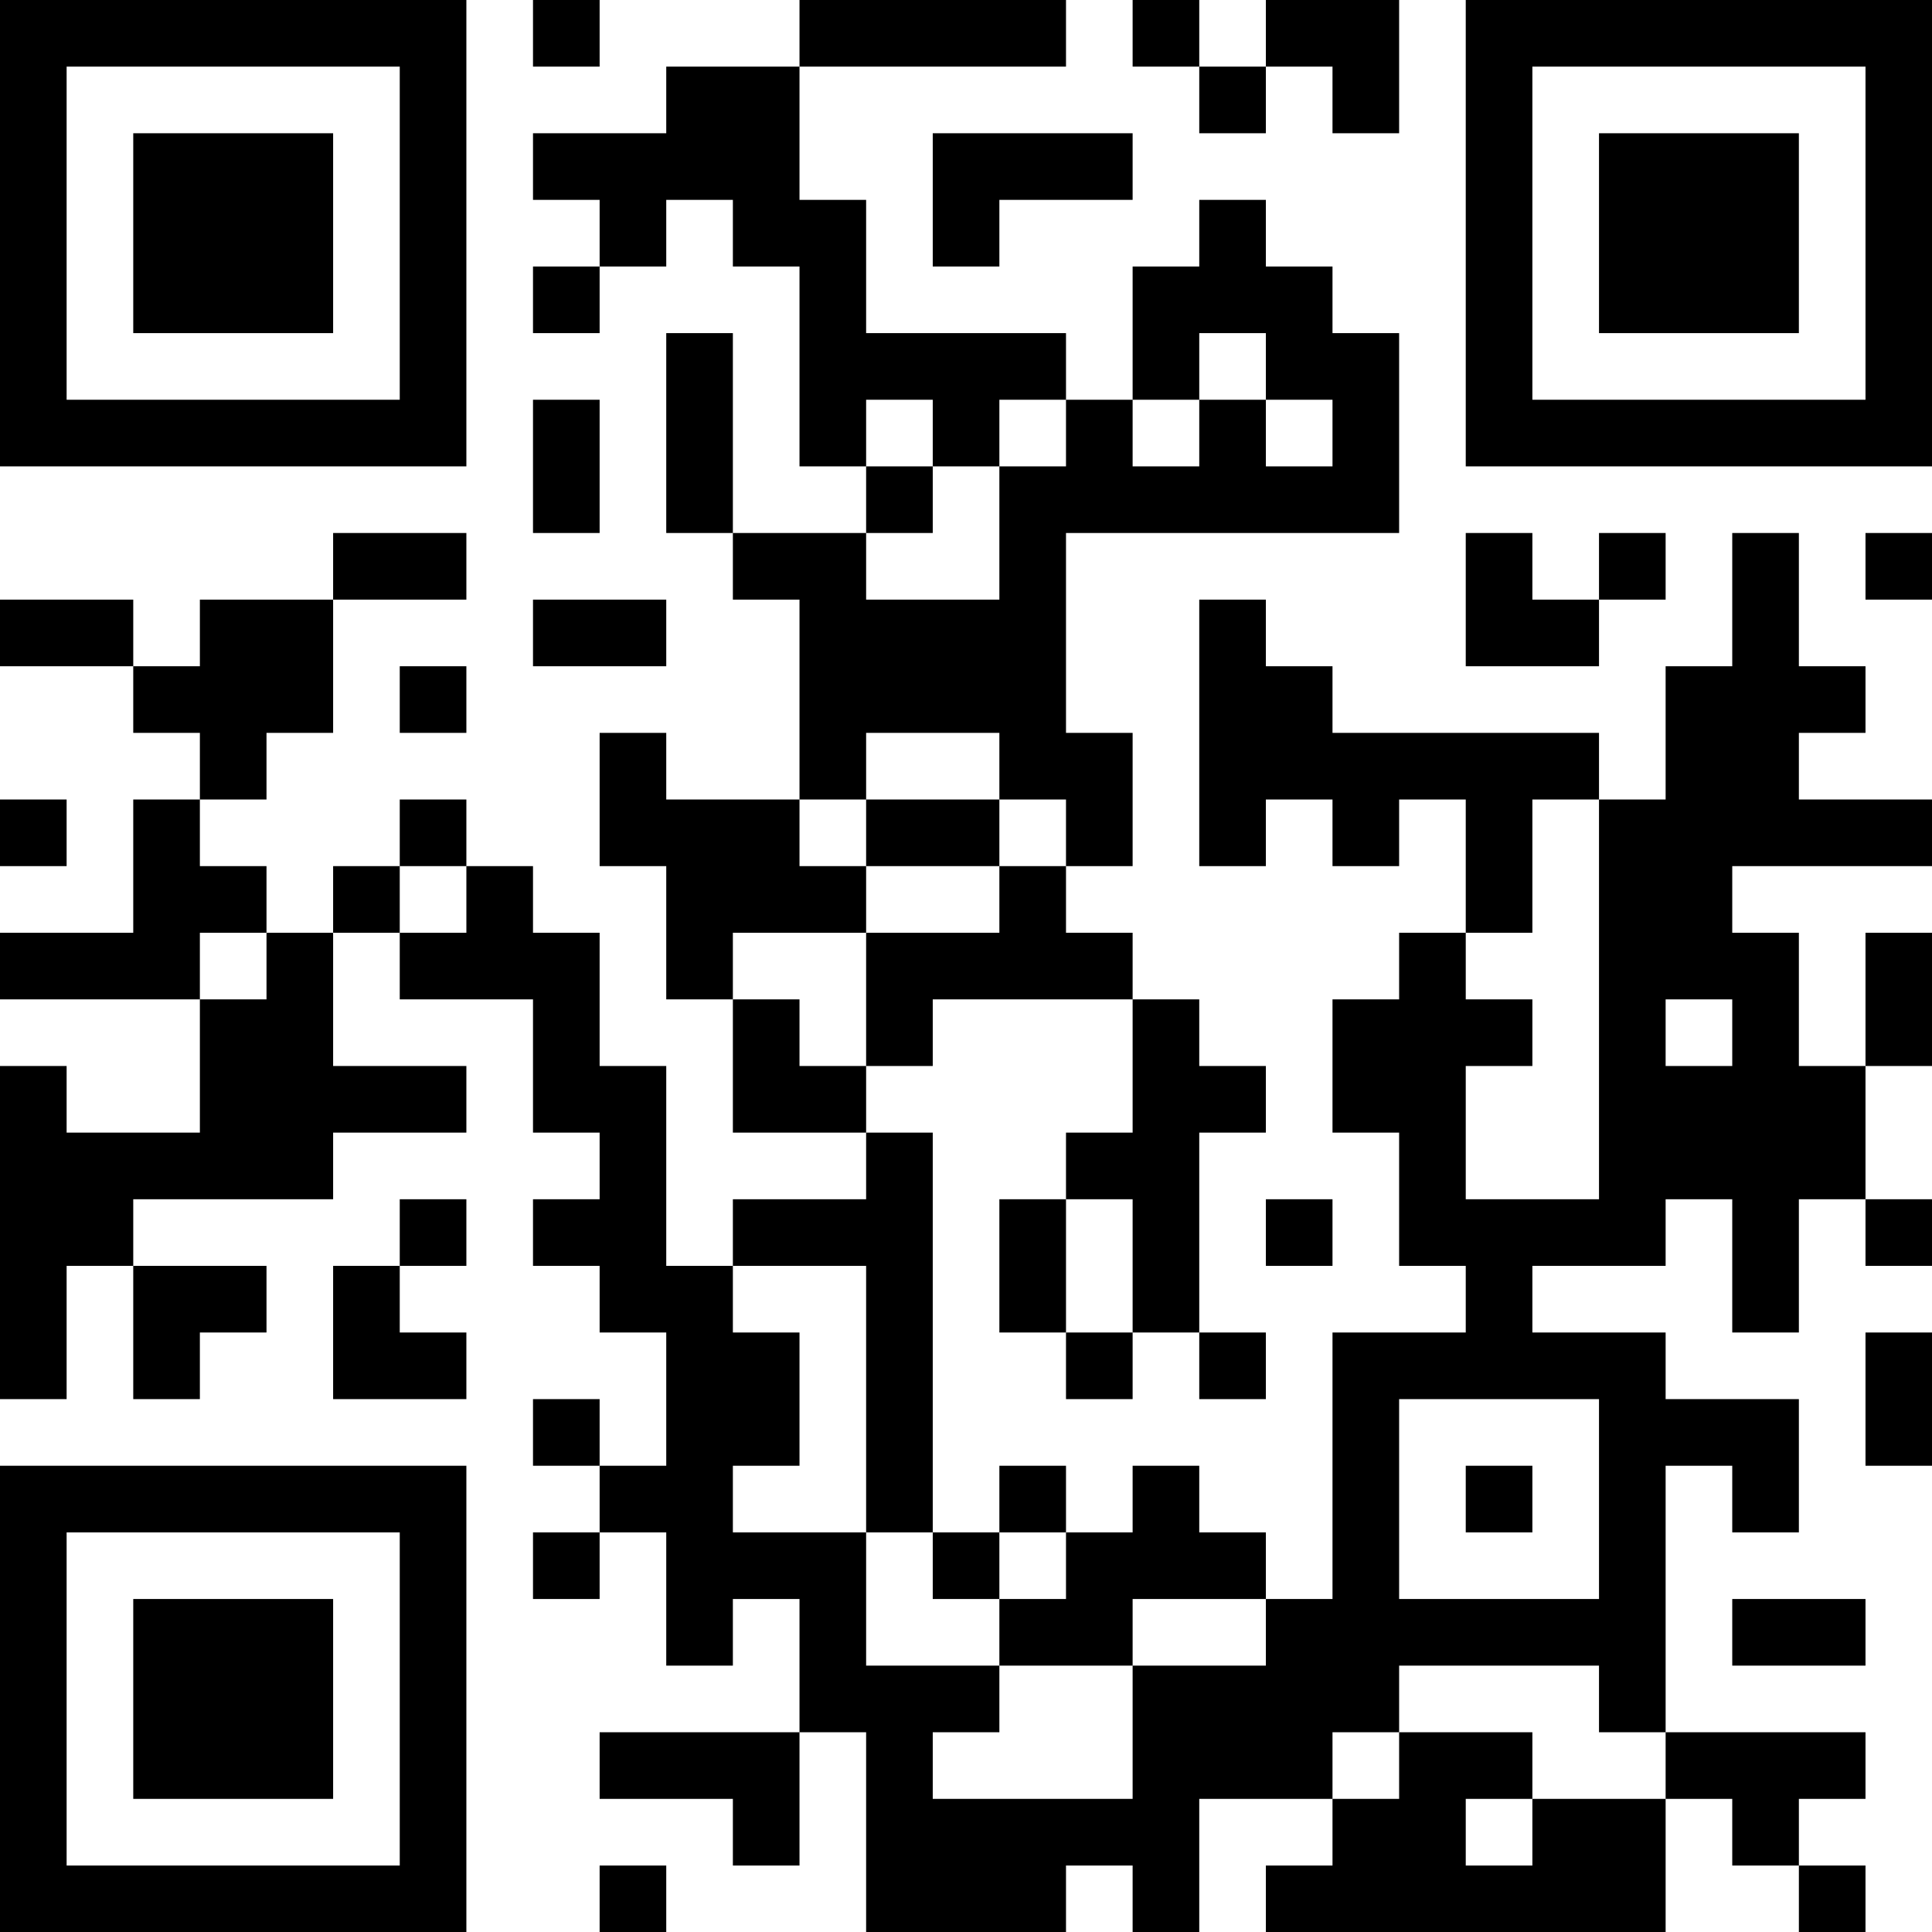 <?xml version="1.0" encoding="UTF-8"?>
<svg xmlns="http://www.w3.org/2000/svg" version="1.1" width="200" height="200" viewBox="0 0 200 200"><rect x="0" y="0" width="200" height="200" fill="#ffffff"/><g transform="scale(6.897)"><g transform="translate(0,0)"><path fill-rule="evenodd" d="M8 0L8 1L9 1L9 0ZM12 0L12 1L10 1L10 2L8 2L8 3L9 3L9 4L8 4L8 5L9 5L9 4L10 4L10 3L11 3L11 4L12 4L12 7L13 7L13 8L11 8L11 5L10 5L10 8L11 8L11 9L12 9L12 12L10 12L10 11L9 11L9 13L10 13L10 15L11 15L11 17L13 17L13 18L11 18L11 19L10 19L10 16L9 16L9 14L8 14L8 13L7 13L7 12L6 12L6 13L5 13L5 14L4 14L4 13L3 13L3 12L4 12L4 11L5 11L5 9L7 9L7 8L5 8L5 9L3 9L3 10L2 10L2 9L0 9L0 10L2 10L2 11L3 11L3 12L2 12L2 14L0 14L0 15L3 15L3 17L1 17L1 16L0 16L0 21L1 21L1 19L2 19L2 21L3 21L3 20L4 20L4 19L2 19L2 18L5 18L5 17L7 17L7 16L5 16L5 14L6 14L6 15L8 15L8 17L9 17L9 18L8 18L8 19L9 19L9 20L10 20L10 22L9 22L9 21L8 21L8 22L9 22L9 23L8 23L8 24L9 24L9 23L10 23L10 25L11 25L11 24L12 24L12 26L9 26L9 27L11 27L11 28L12 28L12 26L13 26L13 29L16 29L16 28L17 28L17 29L18 29L18 27L20 27L20 28L19 28L19 29L25 29L25 27L26 27L26 28L27 28L27 29L28 29L28 28L27 28L27 27L28 27L28 26L25 26L25 22L26 22L26 23L27 23L27 21L25 21L25 20L23 20L23 19L25 19L25 18L26 18L26 20L27 20L27 18L28 18L28 19L29 19L29 18L28 18L28 16L29 16L29 14L28 14L28 16L27 16L27 14L26 14L26 13L29 13L29 12L27 12L27 11L28 11L28 10L27 10L27 8L26 8L26 10L25 10L25 12L24 12L24 11L20 11L20 10L19 10L19 9L18 9L18 13L19 13L19 12L20 12L20 13L21 13L21 12L22 12L22 14L21 14L21 15L20 15L20 17L21 17L21 19L22 19L22 20L20 20L20 24L19 24L19 23L18 23L18 22L17 22L17 23L16 23L16 22L15 22L15 23L14 23L14 17L13 17L13 16L14 16L14 15L17 15L17 17L16 17L16 18L15 18L15 20L16 20L16 21L17 21L17 20L18 20L18 21L19 21L19 20L18 20L18 17L19 17L19 16L18 16L18 15L17 15L17 14L16 14L16 13L17 13L17 11L16 11L16 8L21 8L21 5L20 5L20 4L19 4L19 3L18 3L18 4L17 4L17 6L16 6L16 5L13 5L13 3L12 3L12 1L16 1L16 0ZM17 0L17 1L18 1L18 2L19 2L19 1L20 1L20 2L21 2L21 0L19 0L19 1L18 1L18 0ZM14 2L14 4L15 4L15 3L17 3L17 2ZM18 5L18 6L17 6L17 7L18 7L18 6L19 6L19 7L20 7L20 6L19 6L19 5ZM8 6L8 8L9 8L9 6ZM13 6L13 7L14 7L14 8L13 8L13 9L15 9L15 7L16 7L16 6L15 6L15 7L14 7L14 6ZM22 8L22 10L24 10L24 9L25 9L25 8L24 8L24 9L23 9L23 8ZM28 8L28 9L29 9L29 8ZM8 9L8 10L10 10L10 9ZM6 10L6 11L7 11L7 10ZM13 11L13 12L12 12L12 13L13 13L13 14L11 14L11 15L12 15L12 16L13 16L13 14L15 14L15 13L16 13L16 12L15 12L15 11ZM0 12L0 13L1 13L1 12ZM13 12L13 13L15 13L15 12ZM23 12L23 14L22 14L22 15L23 15L23 16L22 16L22 18L24 18L24 12ZM6 13L6 14L7 14L7 13ZM3 14L3 15L4 15L4 14ZM25 15L25 16L26 16L26 15ZM6 18L6 19L5 19L5 21L7 21L7 20L6 20L6 19L7 19L7 18ZM16 18L16 20L17 20L17 18ZM19 18L19 19L20 19L20 18ZM11 19L11 20L12 20L12 22L11 22L11 23L13 23L13 25L15 25L15 26L14 26L14 27L17 27L17 25L19 25L19 24L17 24L17 25L15 25L15 24L16 24L16 23L15 23L15 24L14 24L14 23L13 23L13 19ZM28 20L28 22L29 22L29 20ZM21 21L21 24L24 24L24 21ZM22 22L22 23L23 23L23 22ZM26 24L26 25L28 25L28 24ZM21 25L21 26L20 26L20 27L21 27L21 26L23 26L23 27L22 27L22 28L23 28L23 27L25 27L25 26L24 26L24 25ZM9 28L9 29L10 29L10 28ZM0 0L0 7L7 7L7 0ZM1 1L1 6L6 6L6 1ZM2 2L2 5L5 5L5 2ZM22 0L22 7L29 7L29 0ZM23 1L23 6L28 6L28 1ZM24 2L24 5L27 5L27 2ZM0 22L0 29L7 29L7 22ZM1 23L1 28L6 28L6 23ZM2 24L2 27L5 27L5 24Z" fill="#000000"/></g></g></svg>
